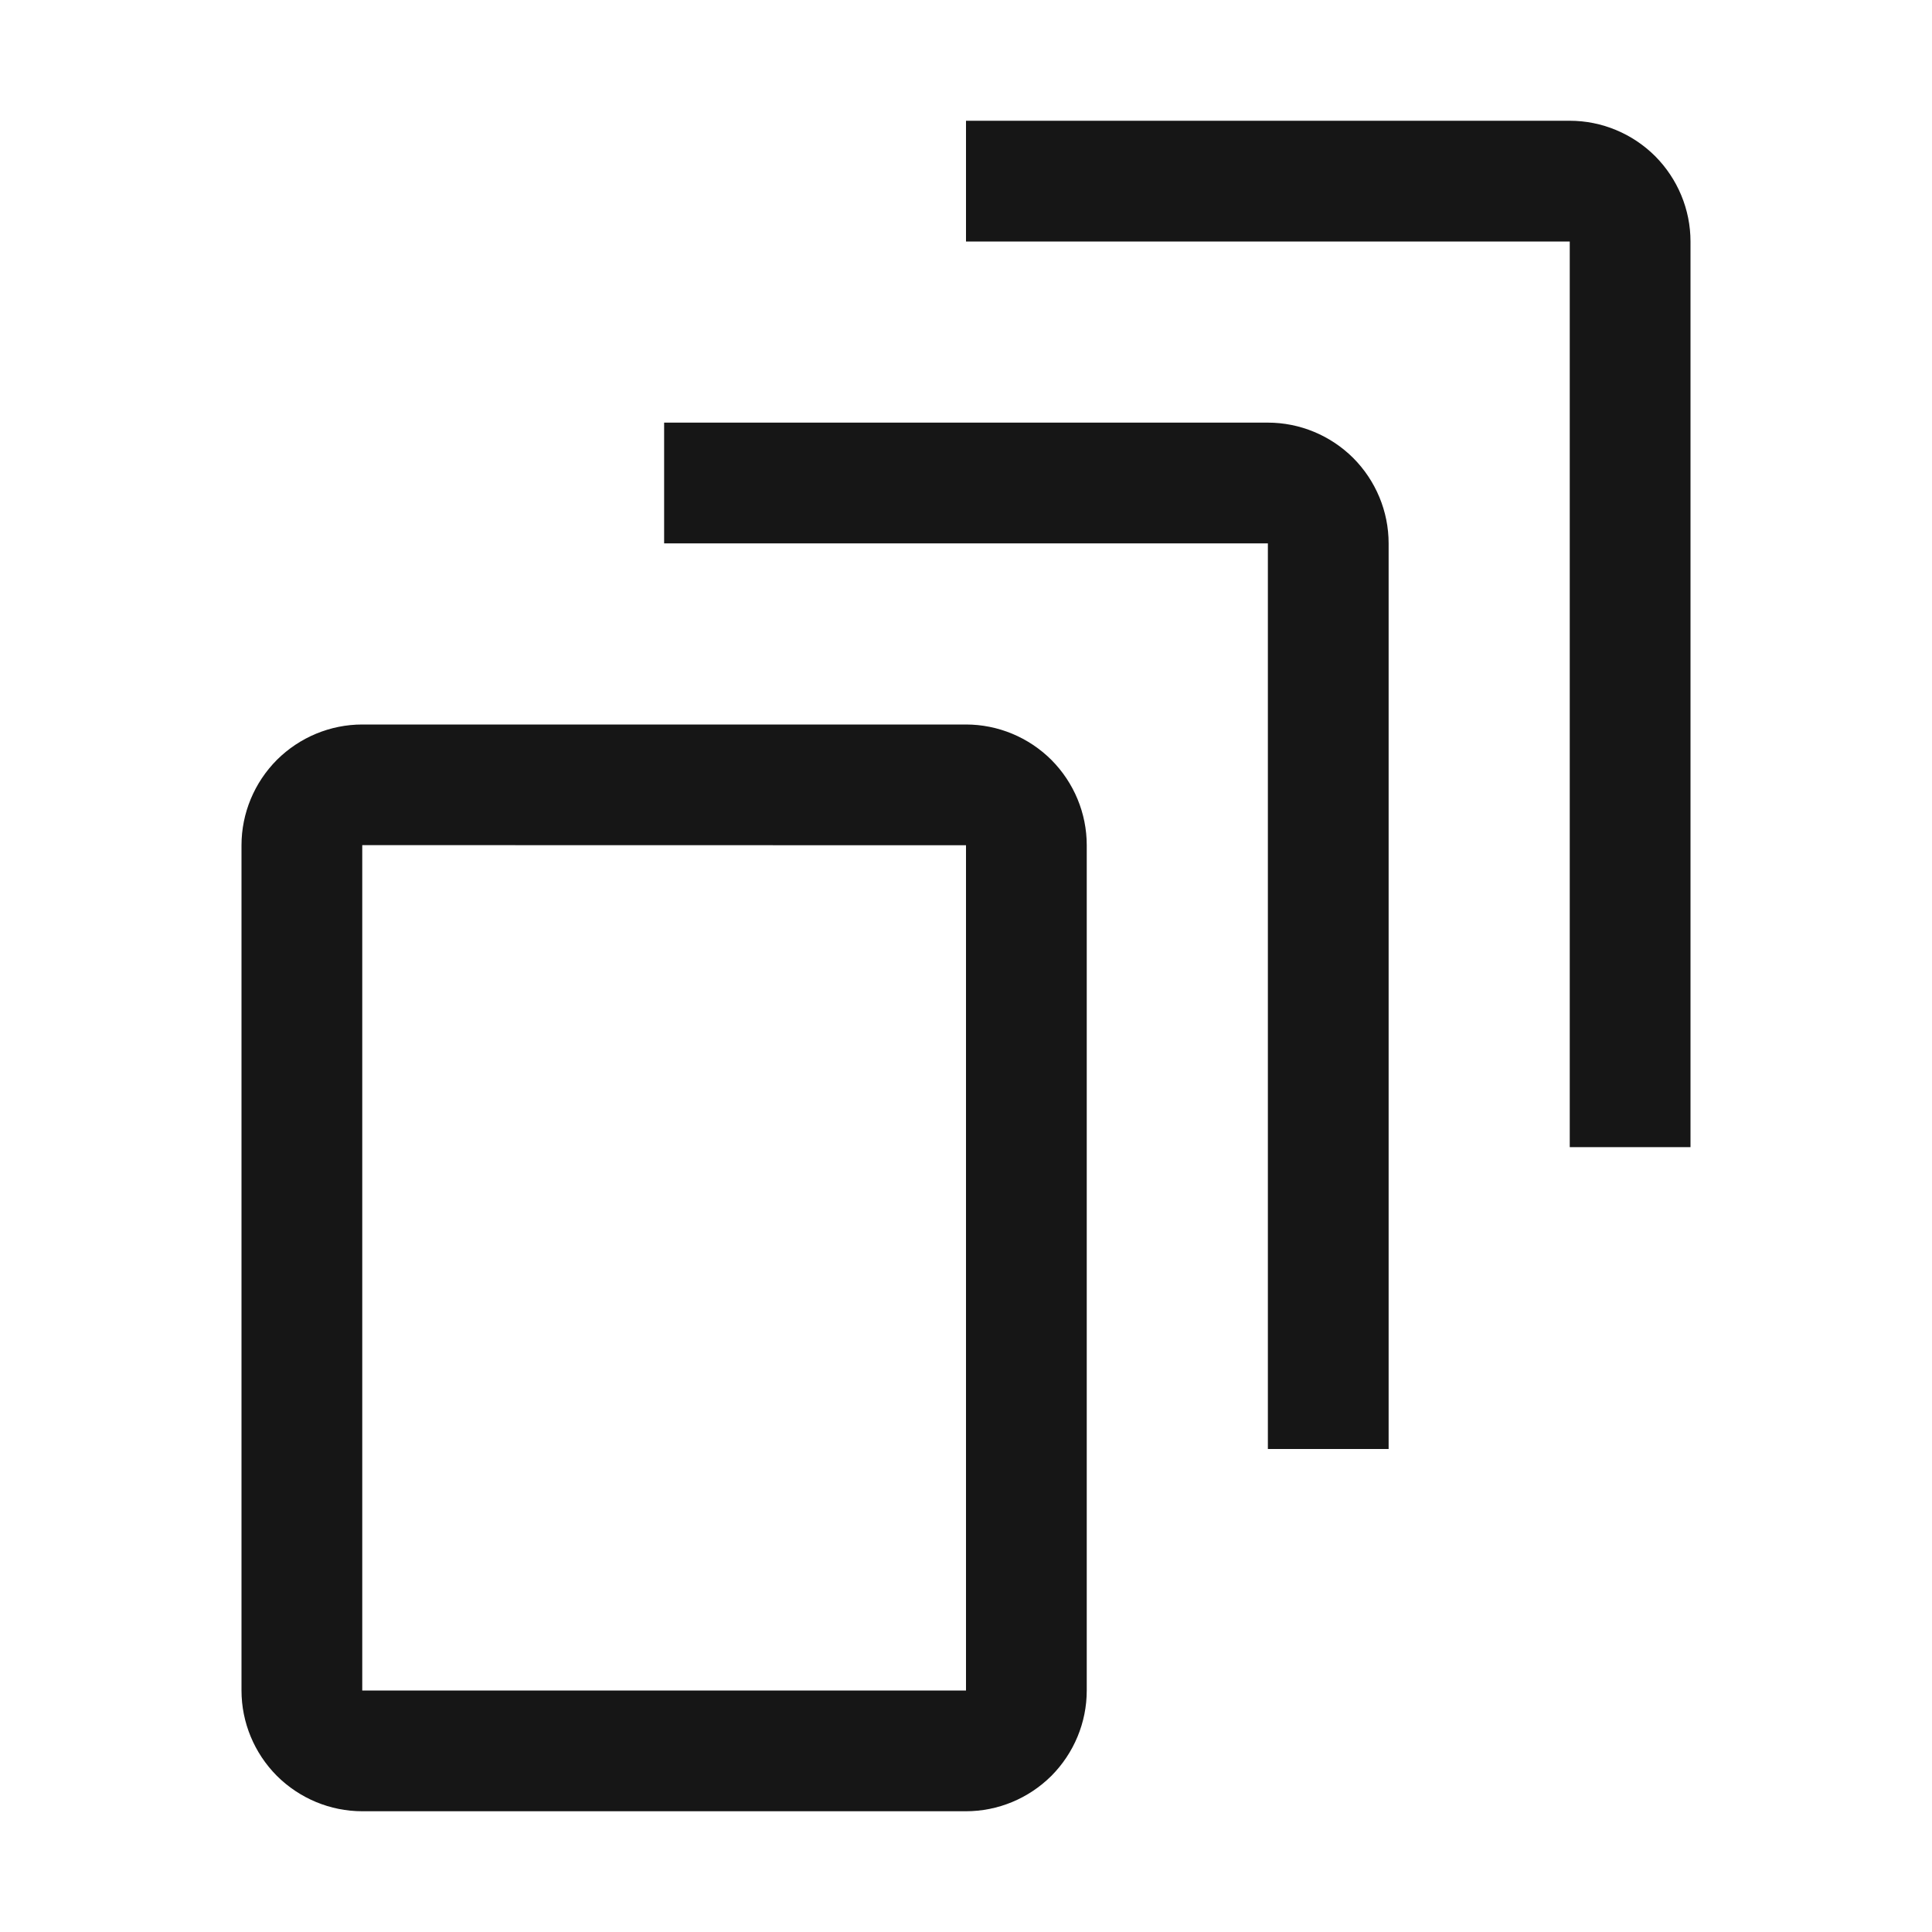 <svg width="16" height="16" viewBox="0 0 16 16" fill="none" xmlns="http://www.w3.org/2000/svg">
<path d="M8 1V2H13V9.5H14V2C14 1.735 13.894 1.481 13.707 1.293C13.519 1.106 13.265 1 13 1H8Z" fill="#161616"/>
<path d="M5.5 3.5V4.5H10.5V12H11.5V4.5C11.5 4.235 11.394 3.981 11.207 3.793C11.019 3.606 10.765 3.5 10.5 3.5H5.5Z" fill="#161616"/>
<path d="M3 6H8C8.265 6 8.519 6.106 8.707 6.293C8.894 6.481 9 6.735 9 7V14C9 14.265 8.894 14.519 8.707 14.707C8.519 14.894 8.265 15 8 15H3C2.735 15 2.481 14.894 2.293 14.707C2.106 14.519 2 14.265 2 14V7C2 6.735 2.106 6.481 2.293 6.293C2.481 6.106 2.735 6 3 6ZM8 7L3 6.999V14H8V7Z" fill="#161616"/>
</svg>
